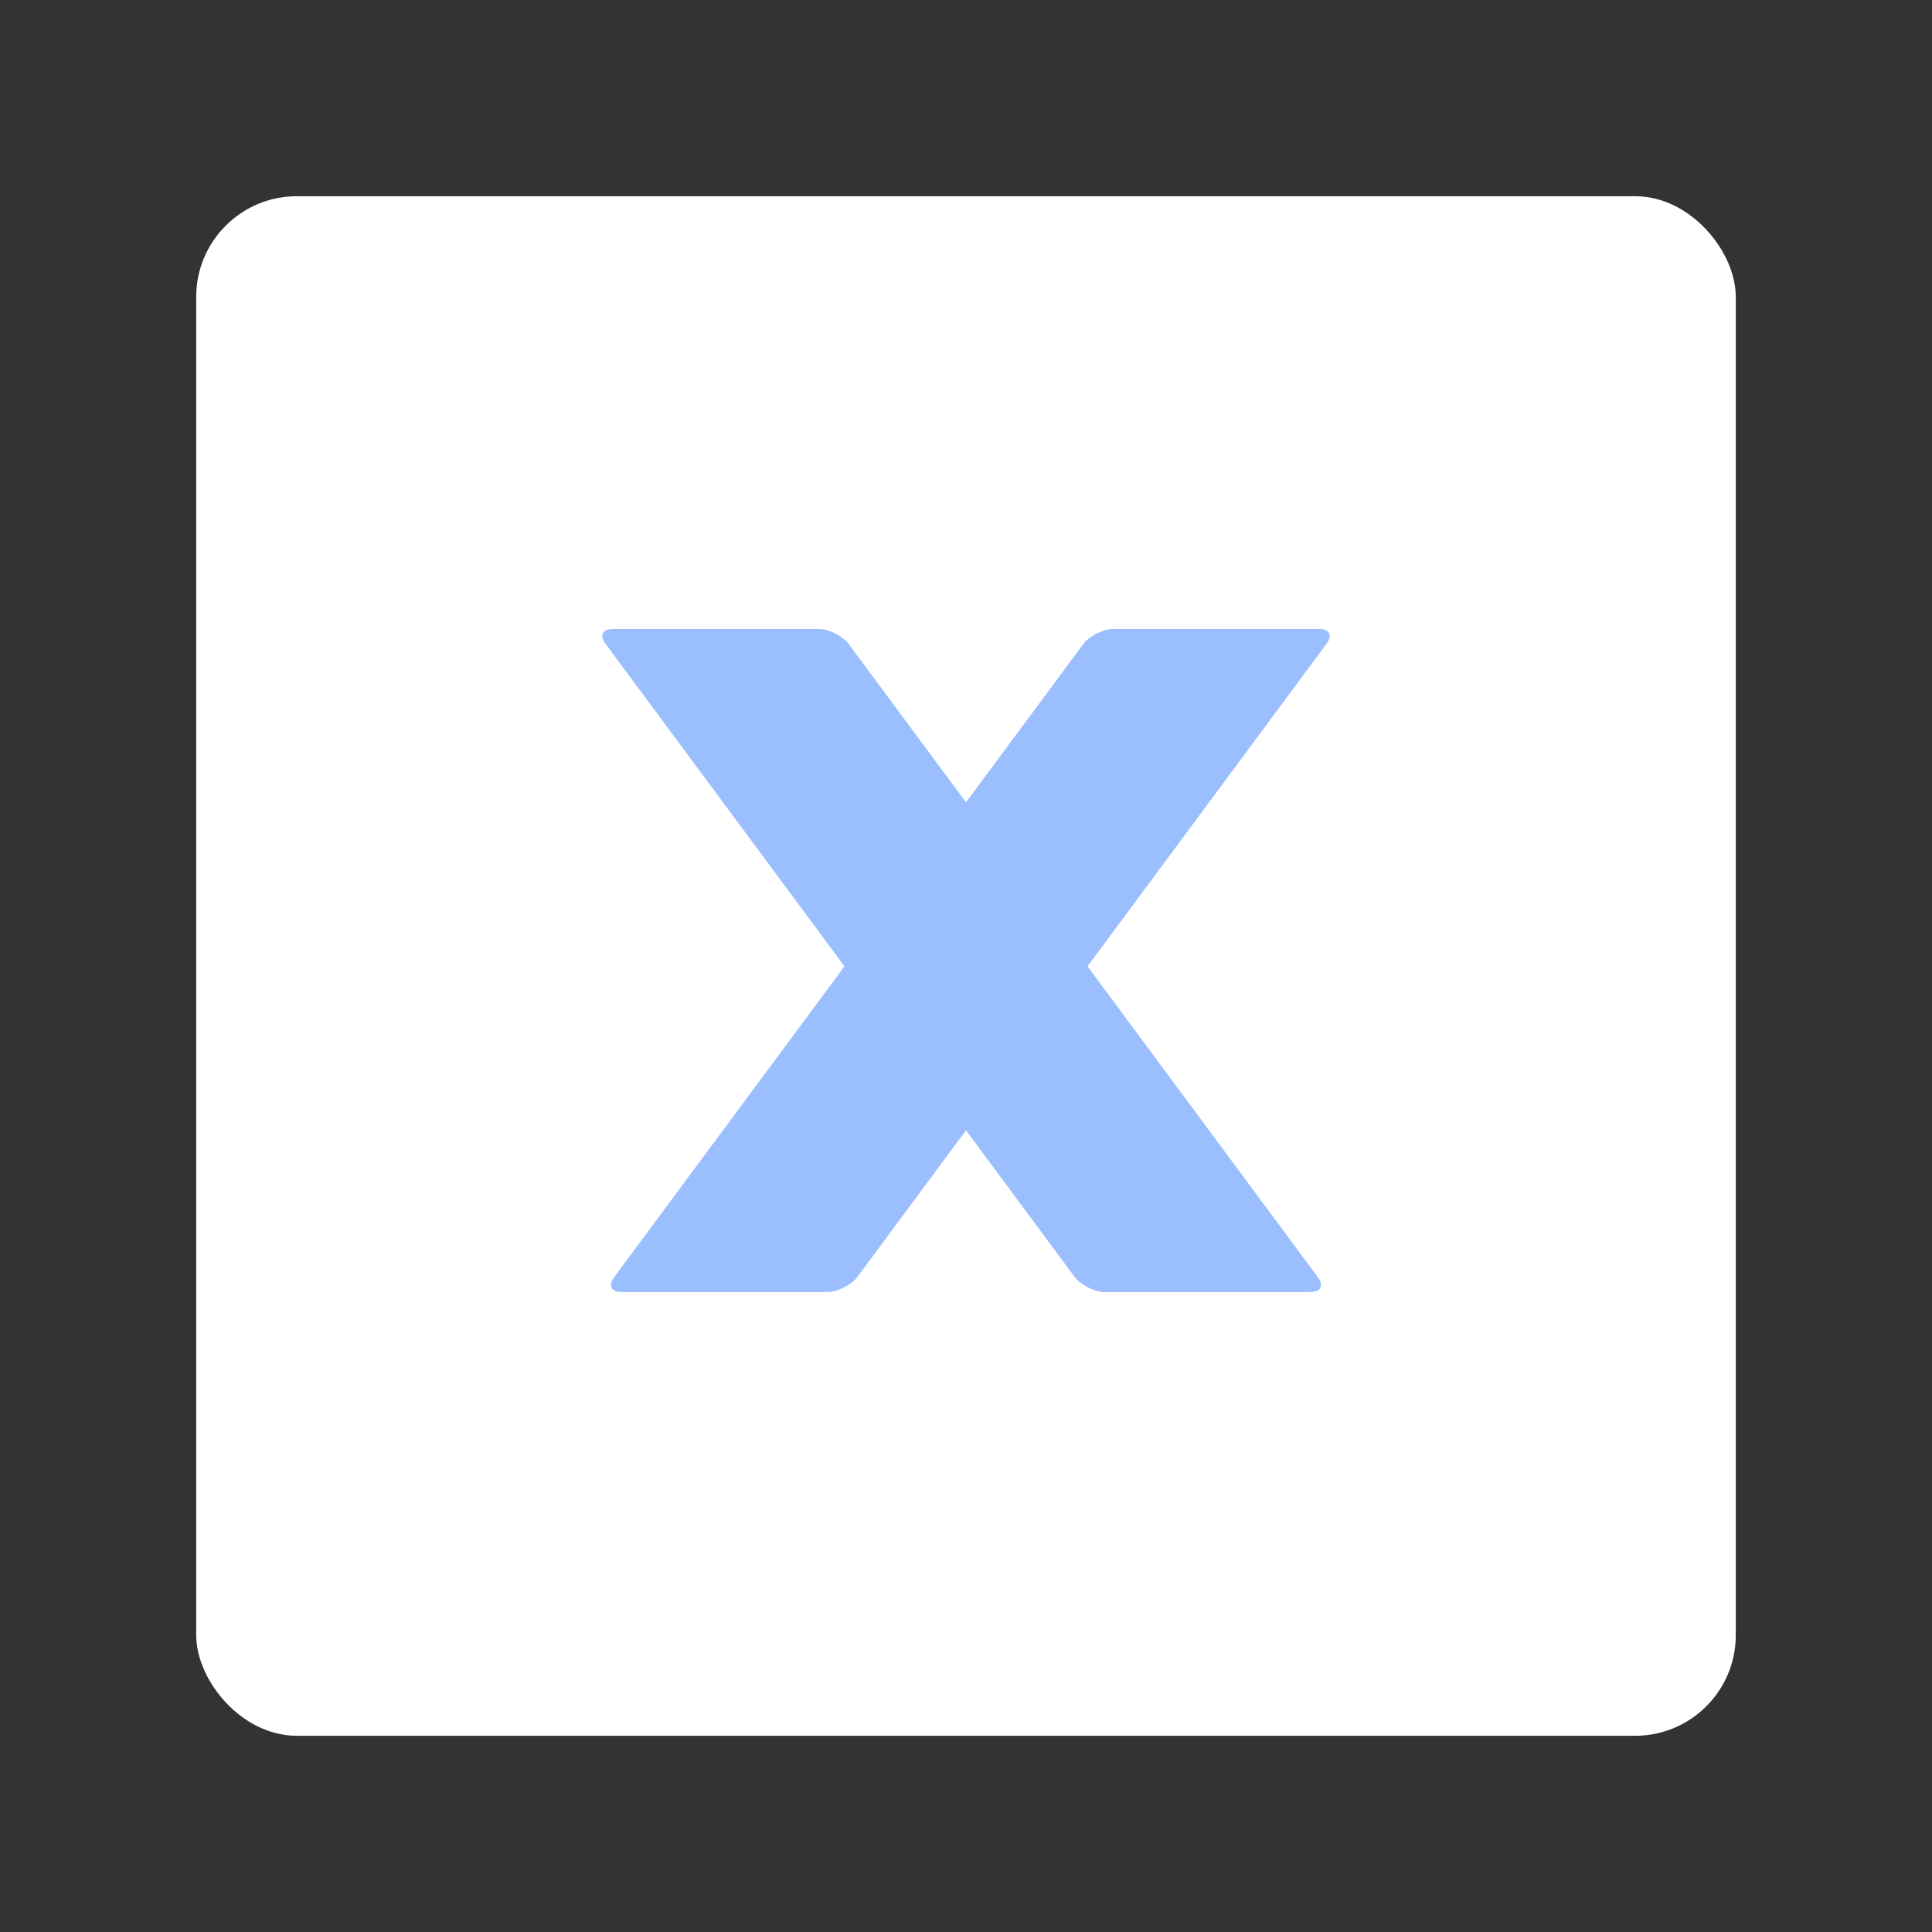 <svg xmlns="http://www.w3.org/2000/svg" xmlns:svg="http://www.w3.org/2000/svg" id="svg2" width="192" height="192" version="1.1" viewBox="0 0 192 192"><rect x="0" y="0" width="192" height="192" fill="#333333" stroke="none"/><g id="layer1" transform="translate(0,-860.362)"><g id="g886"><rect style="fill:#fff;fill-opacity:1;fill-rule:evenodd;stroke:none" id="rect4184" width="153" height="153" x="19.5" y="879.862" rx="10"/><rect id="rect861" width="24.151" height="82.049" x="-624.737" y="1149.282" rx="1.795" ry="1.795" transform="matrix(1,0,0.595,0.803,0,0)" style="fill:#9abefe;fill-opacity:1;stroke-width:1.201;stroke-linecap:round"/><rect style="fill:#9abefe;fill-opacity:1;stroke-width:1.201;stroke-linecap:round" id="rect881" width="24.151" height="82.049" x="-816.737" y="1149.282" rx="1.795" ry="1.795" transform="matrix(-1,0,-0.595,0.803,0,0)"/></g></g></svg>